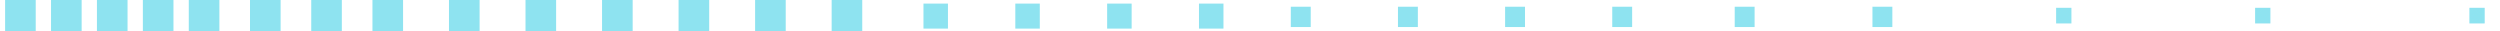 <svg xmlns="http://www.w3.org/2000/svg" width="160" height="2" viewBox="0 0 160 2" fill="none">
  <path opacity="0.45" d="M5.225 0H3.266V2H5.225V0Z" fill="#05C2DF"/>
  <path opacity="0.45" d="M2.286 0H0.327V2H2.286V0Z" fill="#05C2DF"/>
  <path opacity="0.45" d="M8.163 0H6.204V2H8.163V0Z" fill="#05C2DF"/>
  <path opacity="0.45" d="M11.102 0H9.143V2H11.102V0Z" fill="#05C2DF"/>
  <path opacity="0.45" d="M14.041 0H12.082V2H14.041V0Z" fill="#05C2DF"/>
  <path opacity="0.45" d="M17.959 0H16V2H17.959V0Z" fill="#05C2DF"/>
  <path opacity="0.45" d="M21.878 0H19.919V2H21.878V0Z" fill="#05C2DF"/>
  <path opacity="0.45" d="M25.796 0H23.837V2H25.796V0Z" fill="#05C2DF"/>
  <path opacity="0.45" d="M30.694 0H28.735V2H30.694V0Z" fill="#05C2DF"/>
  <path opacity="0.45" d="M35.592 0H33.633V2H35.592V0Z" fill="#05C2DF"/>
  <path opacity="0.45" d="M40.49 0H38.531V2H40.49V0Z" fill="#05C2DF"/>
  <path opacity="0.45" d="M45.388 0H43.429V2H45.388V0Z" fill="#05C2DF"/>
  <path opacity="0.45" d="M50.286 0H48.327V2H50.286V0Z" fill="#05C2DF"/>
  <path opacity="0.45" d="M55.184 0H53.225V2H55.184V0Z" fill="#05C2DF"/>
  <path opacity="0.45" d="M66.547 0.23H64.98V1.83H66.547V0.23Z" fill="#05C2DF"/>
  <path opacity="0.45" d="M72.425 0.23H70.857V1.83H72.425V0.23Z" fill="#05C2DF"/>
  <path opacity="0.45" d="M78.302 0.23H76.735V1.83H78.302V0.23Z" fill="#05C2DF"/>
  <path opacity="0.45" d="M83.886 0.43H82.612V1.73H83.886V0.43Z" fill="#05C2DF"/>
  <path opacity="0.45" d="M90.743 0.43H89.47V1.73H90.743V0.43Z" fill="#05C2DF"/>
  <path opacity="0.45" d="M97.6 0.43H96.327V1.73H97.6V0.43Z" fill="#05C2DF"/>
  <path opacity="0.45" d="M104.457 0.43H103.184V1.73H104.457V0.43Z" fill="#05C2DF"/>
  <path opacity="0.45" d="M112.294 0.43H111.021V1.73H112.294V0.43Z" fill="#05C2DF"/>
  <path opacity="0.45" d="M121.11 0.43H119.837V1.73H121.11V0.43Z" fill="#05C2DF"/>
  <path opacity="0.45" d="M60.669 0.23H59.102V1.83H60.669V0.23Z" fill="#05C2DF"/>
  <path opacity="0.45" d="M159.021 0.5H158.041V1.5H159.021V0.5Z" fill="#05C2DF"/>
  <path opacity="0.45" d="M145.306 0.5H144.327V1.5H145.306V0.5Z" fill="#05C2DF"/>
  <path opacity="0.45" d="M132.571 0.5H131.592V1.5H132.571V0.5Z" fill="#05C2DF"/>
</svg>
